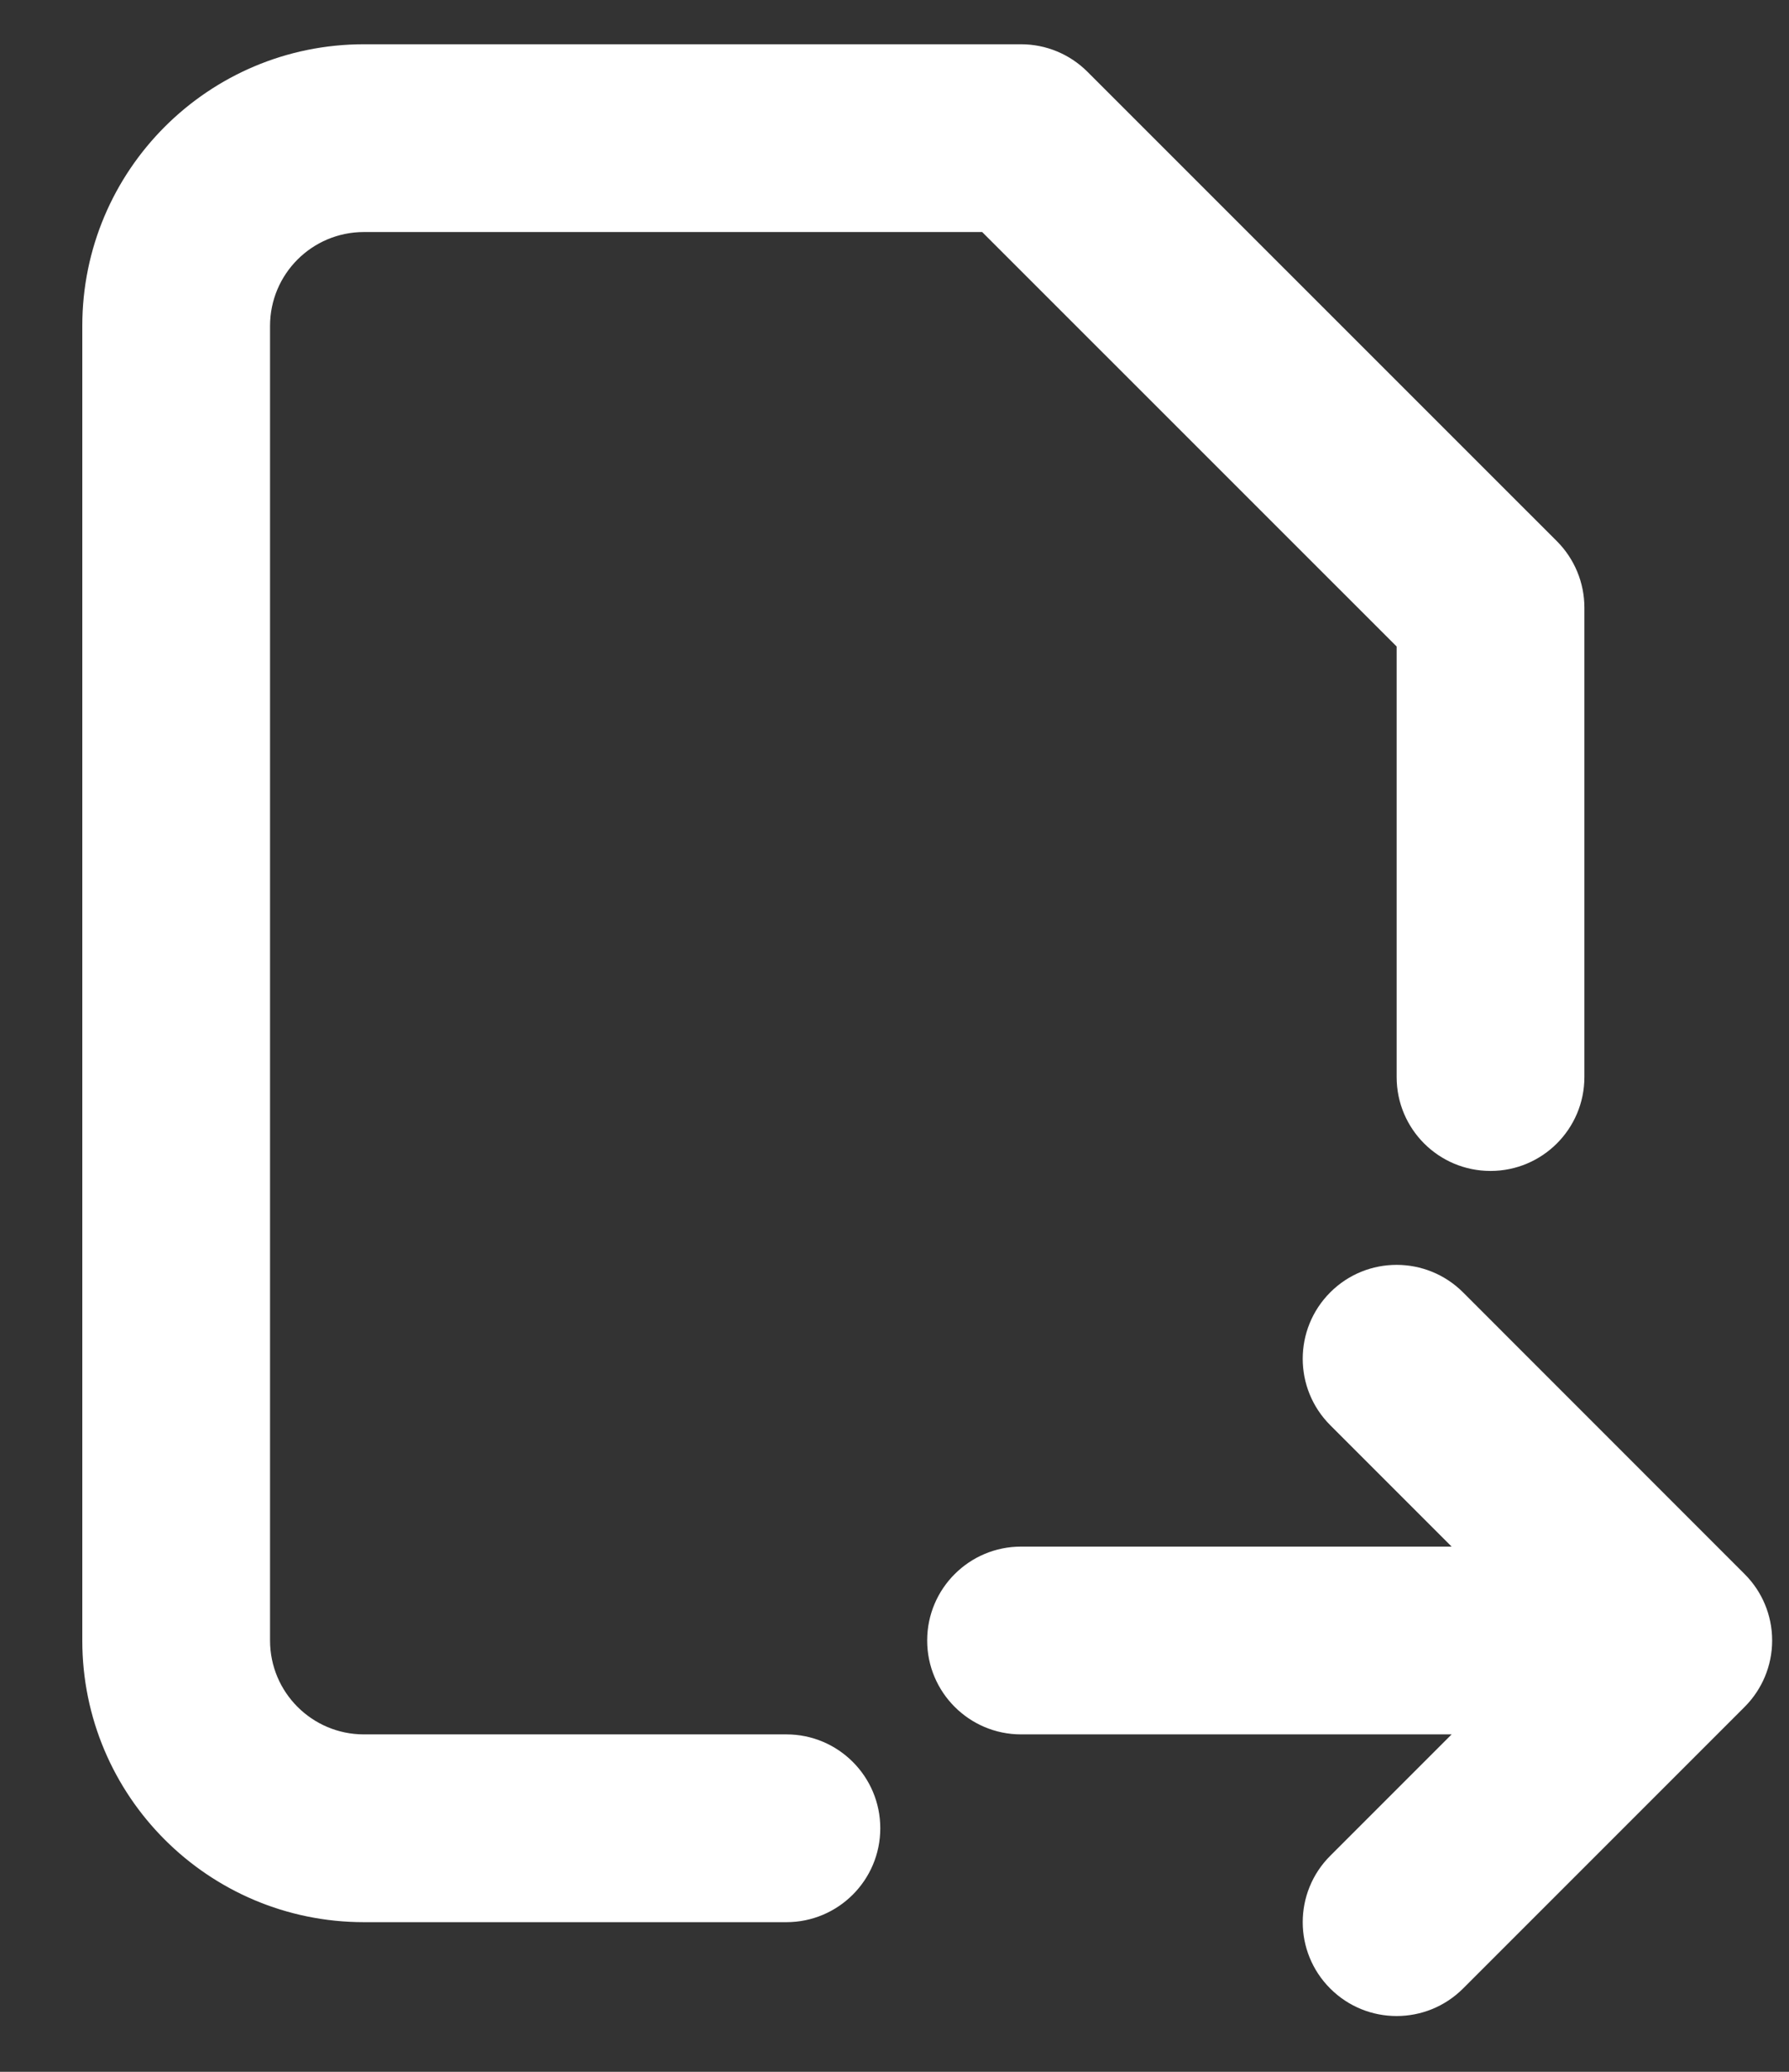 <svg width="19" height="22" viewBox="0 0 19 22" fill="none" xmlns="http://www.w3.org/2000/svg">
<rect x="0" y="0" width="19" height="22" fill="#333333" stroke="none"/>
<path d="M8.352 20.411C8.902 20.411 9.349 19.965 9.349 19.414C9.349 18.863 8.902 18.417 8.352 18.417V20.411ZM10.844 1.467L11.549 0.762C11.362 0.575 11.109 0.47 10.844 0.47V1.467ZM15.83 6.452H16.827C16.827 6.188 16.722 5.934 16.535 5.747L15.83 6.452ZM14.833 11.437C14.833 11.988 15.279 12.434 15.83 12.434C16.38 12.434 16.827 11.988 16.827 11.437H14.833ZM10.844 16.423C10.294 16.423 9.847 16.869 9.847 17.42C9.847 17.97 10.294 18.417 10.844 18.417V16.423ZM17.824 18.417C18.374 18.417 18.821 17.97 18.821 17.42C18.821 16.869 18.374 16.423 17.824 16.423V18.417ZM15.538 13.723C15.148 13.334 14.517 13.334 14.128 13.723C13.738 14.113 13.738 14.744 14.128 15.134L15.538 13.723ZM17.824 17.42L18.529 18.125C18.918 17.735 18.918 17.104 18.529 16.715L17.824 17.42ZM14.128 19.706C13.738 20.095 13.738 20.727 14.128 21.116C14.517 21.505 15.148 21.505 15.538 21.116L14.128 19.706ZM8.352 18.417H3.865V20.411H8.352V18.417ZM3.865 18.417C3.314 18.417 2.868 17.97 2.868 17.42H0.874C0.874 19.072 2.213 20.411 3.865 20.411V18.417ZM2.868 17.42V3.461H0.874V17.42H2.868ZM2.868 3.461C2.868 2.91 3.314 2.464 3.865 2.464V0.47C2.213 0.47 0.874 1.809 0.874 3.461H2.868ZM3.865 2.464H10.844V0.47H3.865V2.464ZM10.139 2.172L15.125 7.157L16.535 5.747L11.549 0.762L10.139 2.172ZM14.833 6.452V11.437H16.827V6.452H14.833ZM10.844 18.417H17.824V16.423H10.844V18.417ZM14.128 15.134L17.119 18.125L18.529 16.715L15.538 13.723L14.128 15.134ZM17.119 16.715L14.128 19.706L15.538 21.116L18.529 18.125L17.119 16.715Z" fill="white"/>
</svg>
